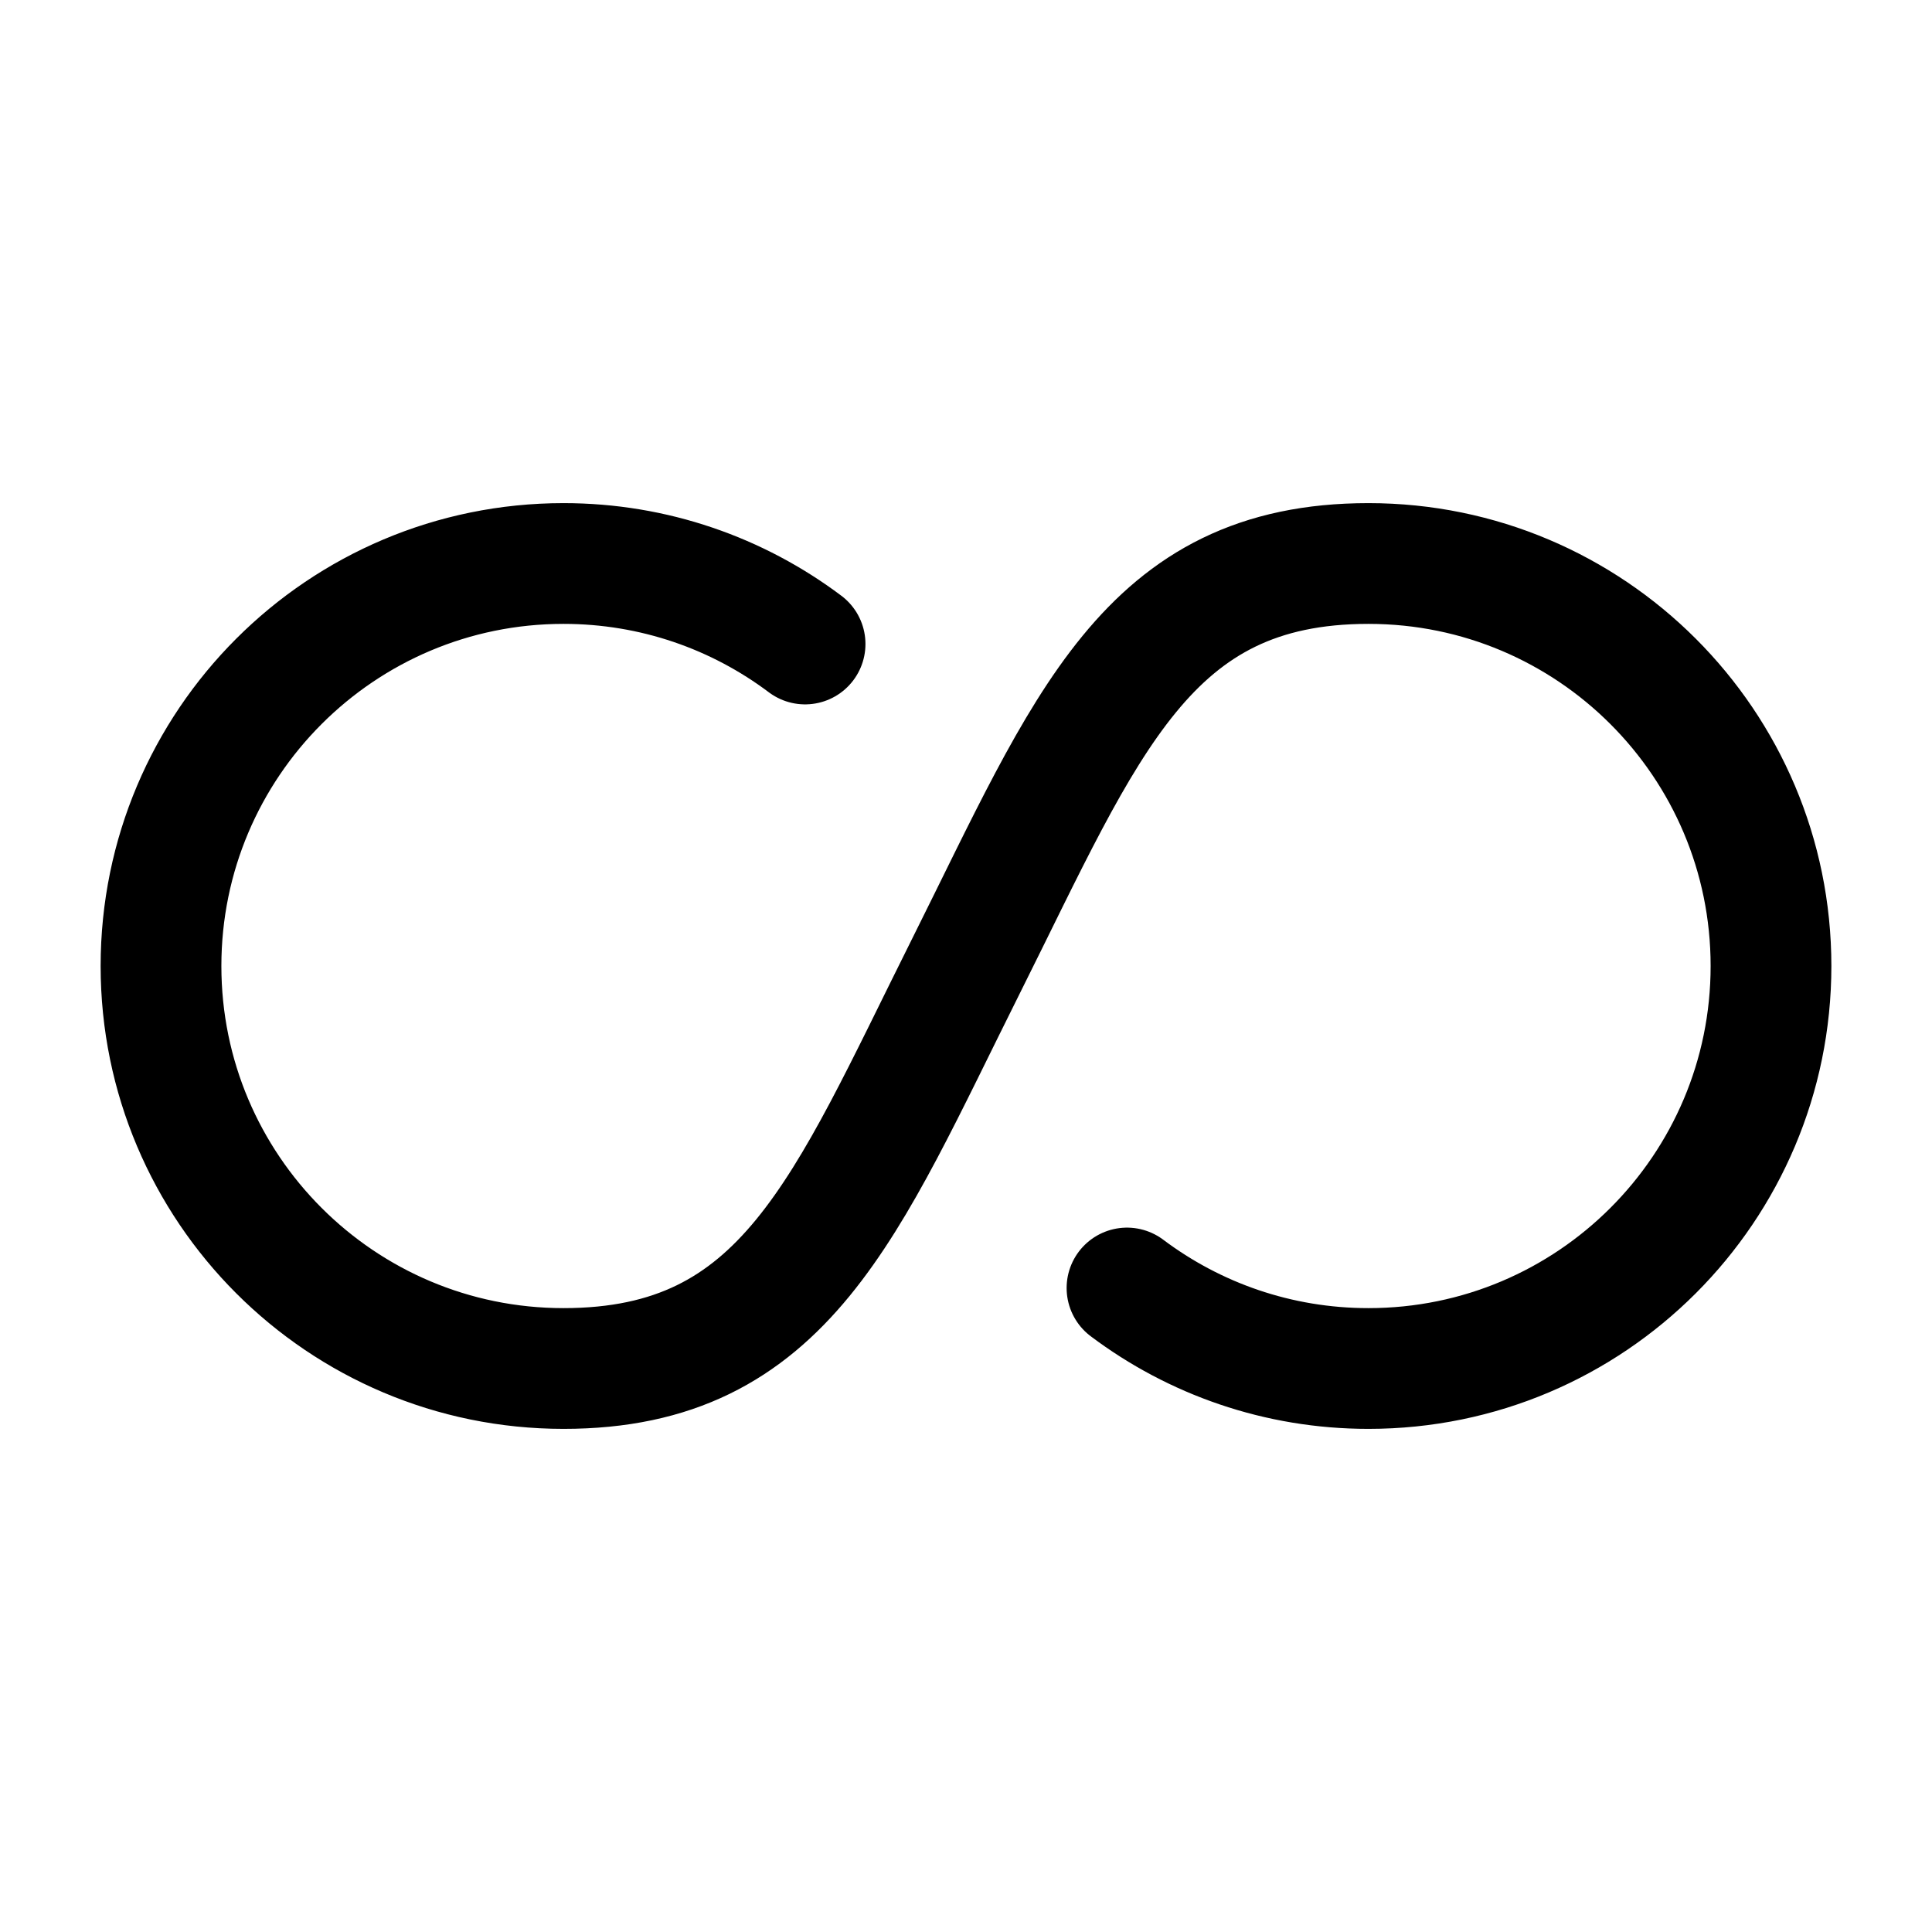 <svg width="24" height="24" viewBox="0 0 24 24" fill="none" xmlns="http://www.w3.org/2000/svg">
<path d="M10.001 8C9.165 7.372 8.126 7 7 7C4.239 7 2 9.239 2 12C2 14.761 4.239 17 7 17C9.761 17 10.5 15 12 12C13.5 9 14.239 7 17 7C19.761 7 22 9.239 22 12C22 14.761 19.761 17 17 17C15.874 17 14.836 16.628 14 16" stroke="black" stroke-width="1.5" stroke-linecap="round"/>
</svg>
